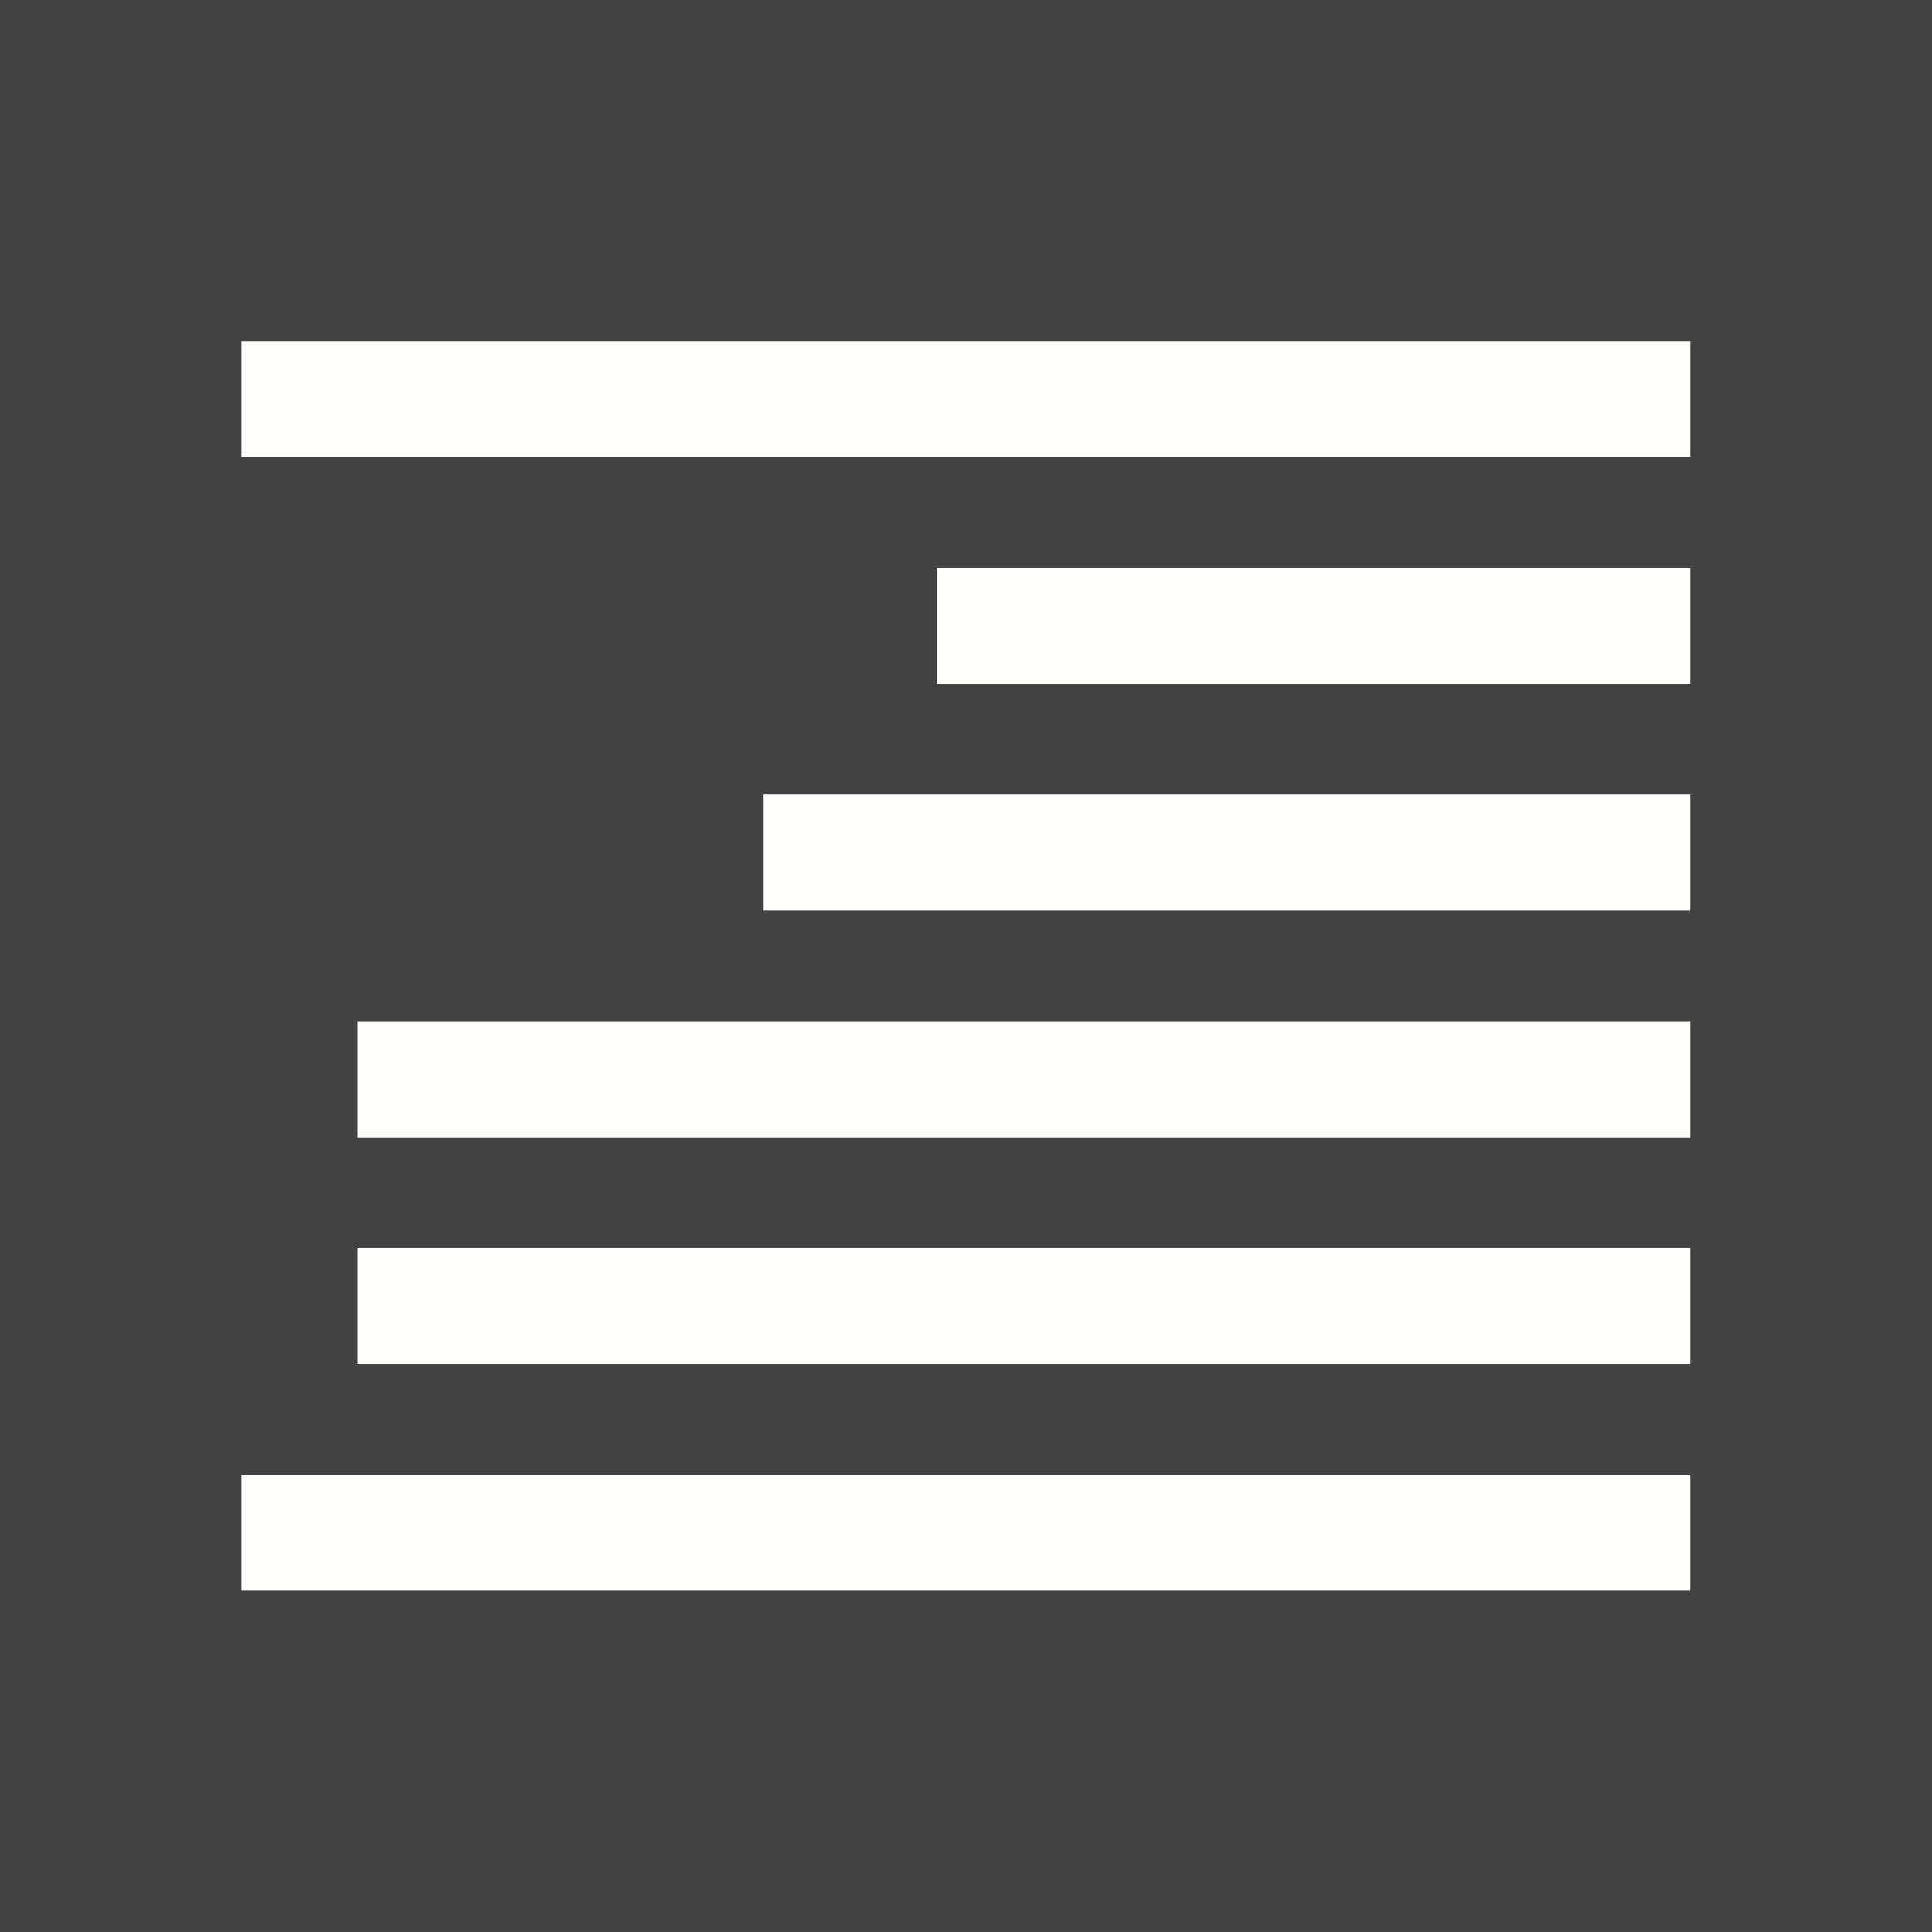 <?xml version="1.0" encoding="UTF-8"?>
<!DOCTYPE svg PUBLIC "-//W3C//DTD SVG 1.1//EN" "http://www.w3.org/Graphics/SVG/1.1/DTD/svg11.dtd">
<!-- Creator: CorelDRAW -->
<svg xmlns="http://www.w3.org/2000/svg" xml:space="preserve" width="6.827in" height="6.827in" style="shape-rendering:geometricPrecision; text-rendering:geometricPrecision; image-rendering:optimizeQuality; fill-rule:evenodd; clip-rule:evenodd"
viewBox="0 0 6.827 6.827"
 xmlns:xlink="http://www.w3.org/1999/xlink">
 <defs>
  <style type="text/css">
   <![CDATA[
    .fil1 {fill:none}
    .fil0 {fill:#424242}
    .fil2 {fill:#FFFFFE}
   ]]>
  </style>
 </defs>
 <rect class="fil0" width="6.827" height="6.827"/>
 <g id="Layer_x0020_1">
  <g id="_286950488">
   <rect id="_286950944" class="fil1" width="6.827" height="6.827"/>
   <rect id="_286950344" class="fil1" x="0.853" y="0.853" width="5.12" height="5.12"/>
  </g>
  <path class="fil2" d="M5.973 1.615l-5.12 0 0 -0.41 5.12 0 0 0.41zm0 4.006l-5.12 0 0 -0.41 5.12 0 0 0.41zm0 -0.801l-4.71 0 0 -0.41 4.71 0 0 0.41zm0 -0.801l-4.71 0 0 -0.41 4.71 0 0 0.41zm0 -0.801l-3.277 0 0 -0.41 3.277 0 0 0.41zm0 -0.801l-2.662 0 0 -0.41 2.662 0 0 0.41z"/>
 </g>
</svg>
